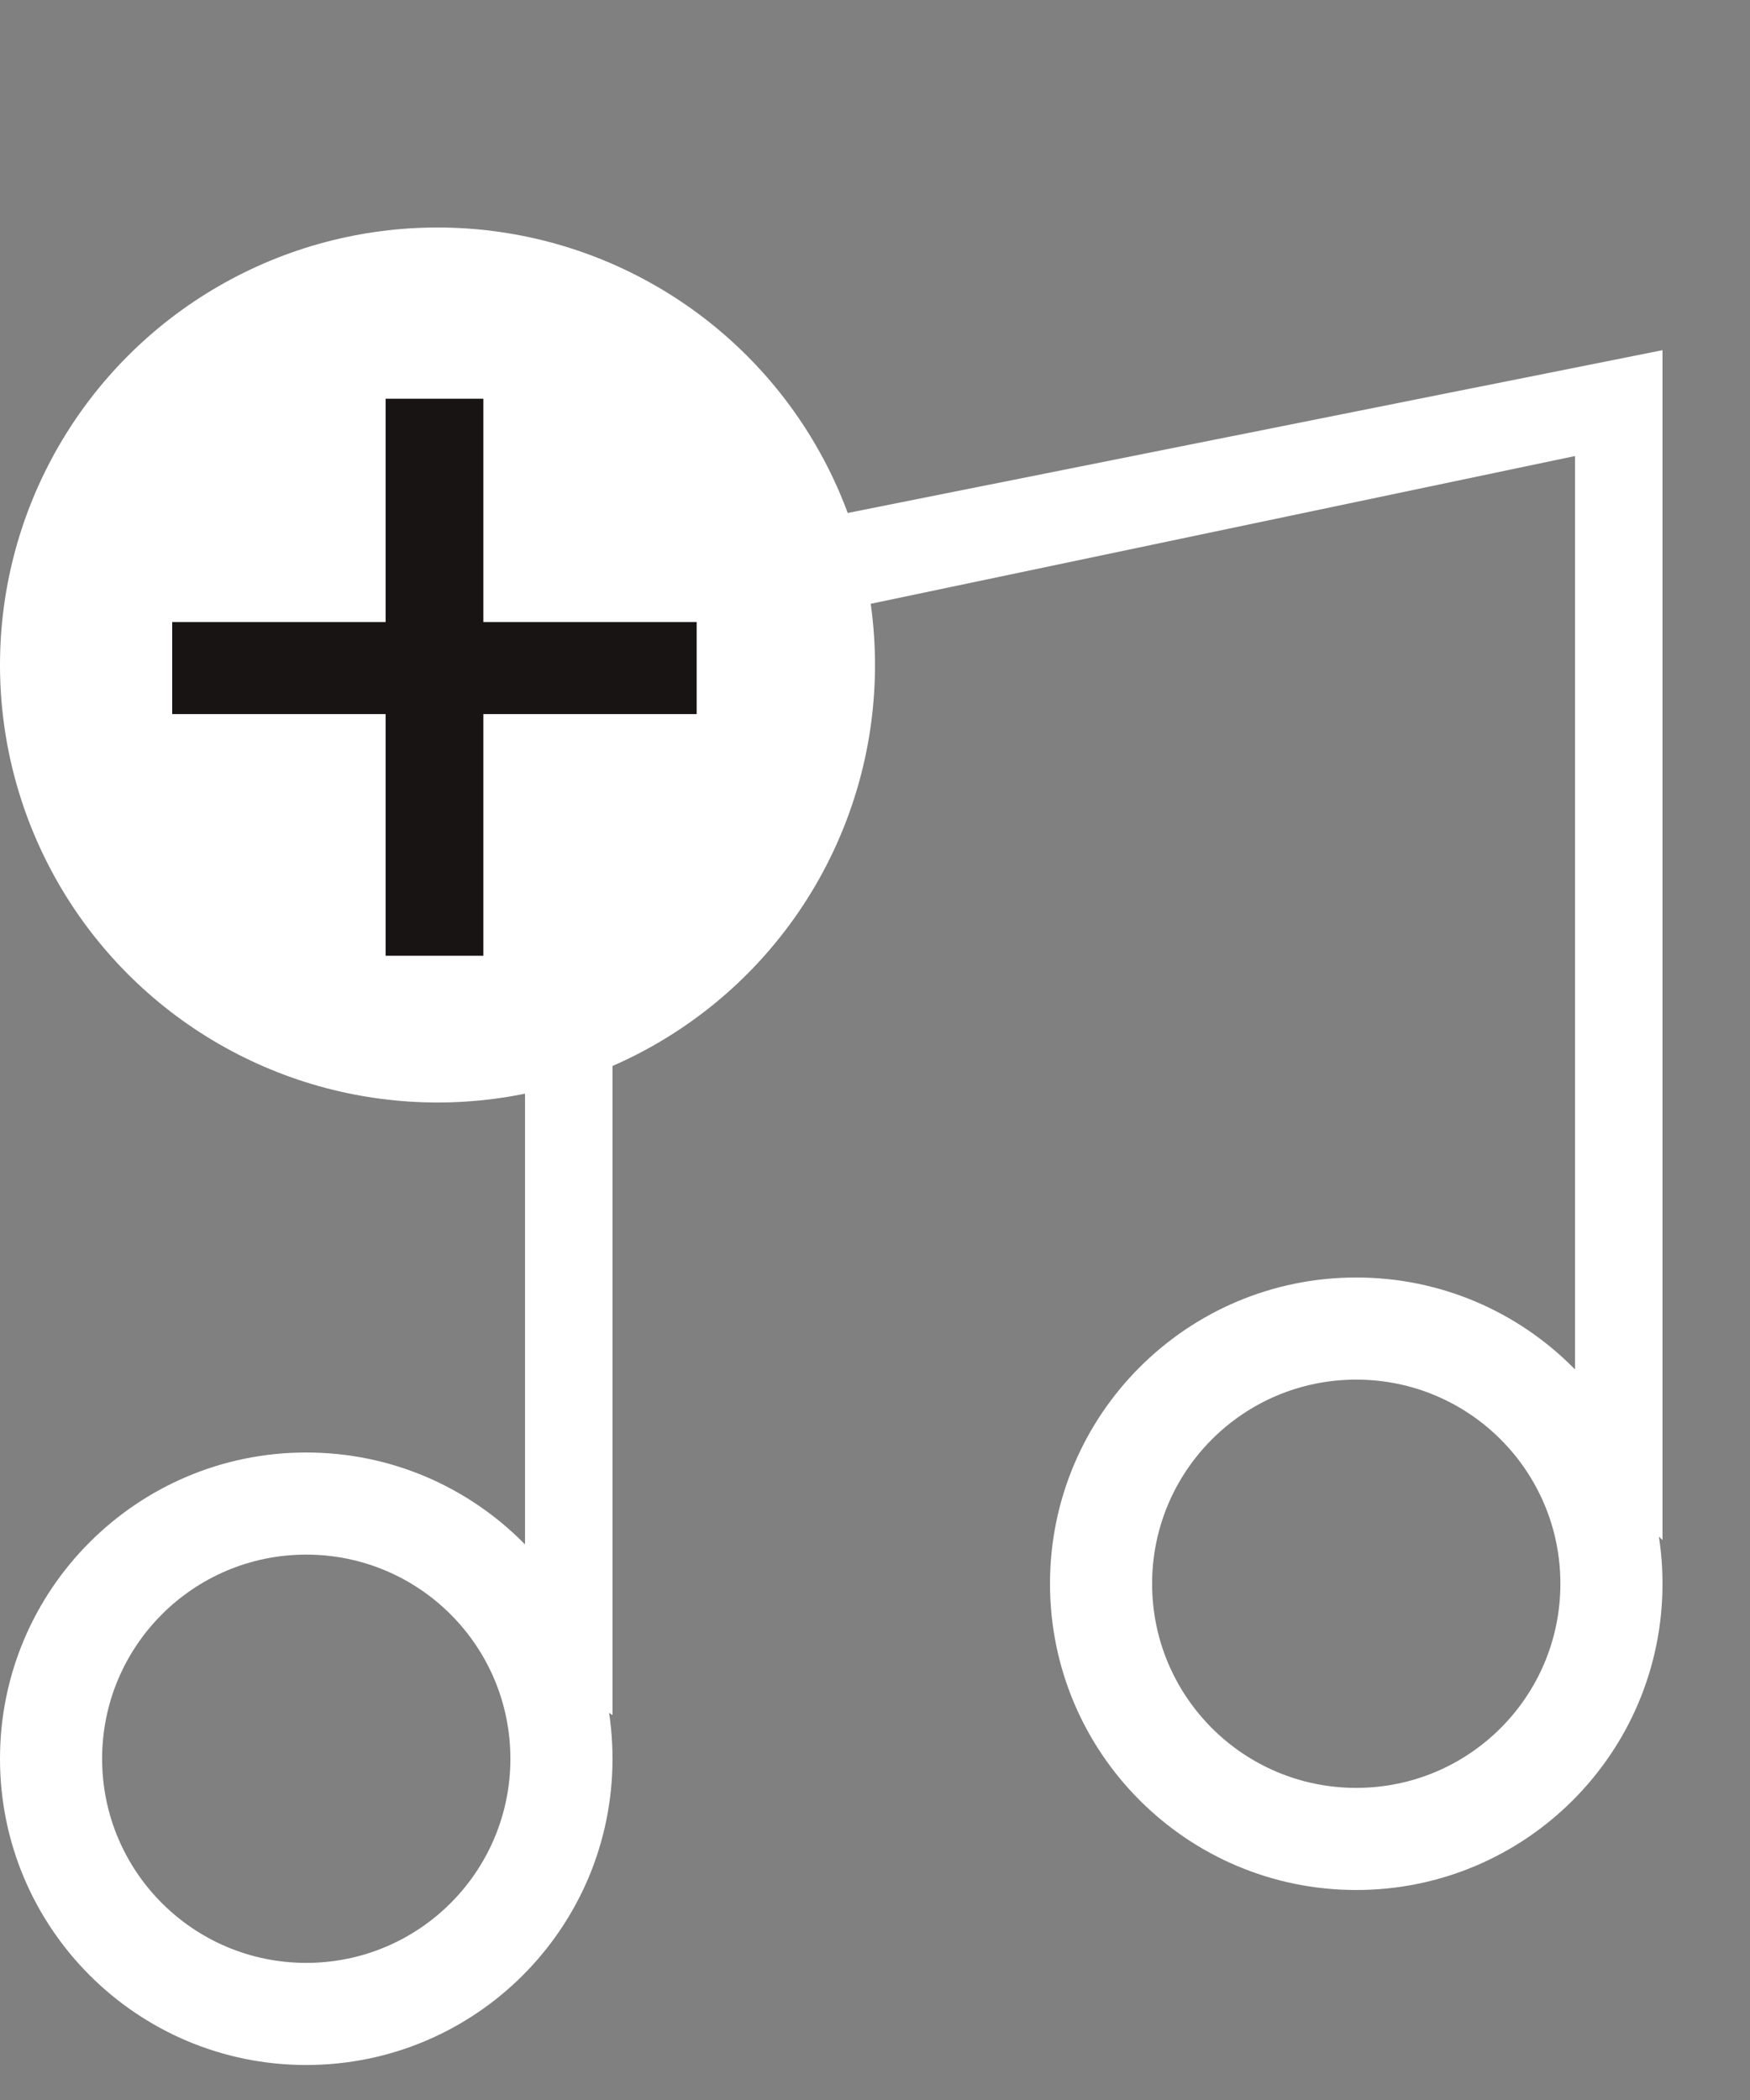 <svg width="20" height="24" viewBox="0 0 20 24" fill="none" xmlns="http://www.w3.org/2000/svg">
<rect x="0" y="0" width="20" height="24" fill="#808080" stroke="none"/>
<path d="M6 10.6H7V19.6L6 19V10.6Z" fill="white"/>
<path d="M8.5 6.1L19 4.002L19 5.002L9 7.1L8.5 6.1Z" fill="white"/>
<circle cx="5" cy="7.6" r="5" fill="white"/>
<path d="M5.524 7.109H7.962V8.161H5.524V10.923H4.407V8.161H1.968V7.109H4.407V4.557H5.524V7.109Z" fill="#191414"/>
<path fill-rule="evenodd" clip-rule="evenodd" d="M3.5 23.6C5.433 23.6 7 22.033 7 20.1C7 18.167 5.433 16.6 3.5 16.6C1.567 16.6 0 18.167 0 20.1C0 22.033 1.567 23.6 3.5 23.6ZM3.5 22.433C4.789 22.433 5.833 21.389 5.833 20.1C5.833 18.811 4.789 17.767 3.5 17.767C2.211 17.767 1.167 18.811 1.167 20.1C1.167 21.389 2.211 22.433 3.5 22.433Z" fill="white"/>
<path fill-rule="evenodd" clip-rule="evenodd" d="M15.5 21.6C17.433 21.6 19 20.033 19 18.1C19 16.167 17.433 14.6 15.5 14.6C13.567 14.6 12 16.167 12 18.1C12 20.033 13.567 21.6 15.5 21.6ZM15.5 20.433C16.789 20.433 17.833 19.389 17.833 18.1C17.833 16.811 16.789 15.767 15.5 15.767C14.211 15.767 13.167 16.811 13.167 18.1C13.167 19.389 14.211 20.433 15.5 20.433Z" fill="white"/>
<path d="M18 5.064L19 4.6V17.6L18 16.672V5.064Z" fill="white"/>
</svg>
